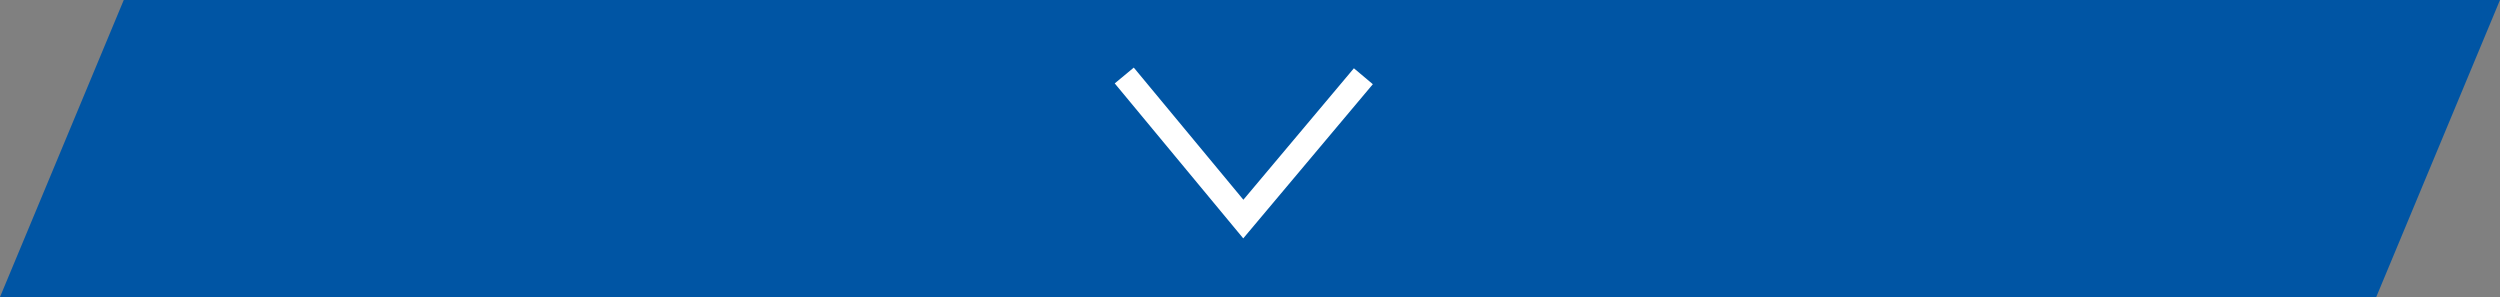 <svg xmlns="http://www.w3.org/2000/svg" viewBox="0 0 101 12"><rect x="0" y="0" width="101" height="12" fill="#808080" stroke="none"/><defs><style>.cls-1{fill:#0055a4;}.cls-2{fill:none;stroke:#fff;stroke-miterlimit:10;}</style></defs><title>gr_appmenu_togglebar_symbol_open</title><g id="レイヤー_2" data-name="レイヤー 2"><g id="アイコン"><polygon class="cls-1" points="96 12 0 12 5 0 101 0 96 12"/><path class="cls-2" d="M55.08,3.08,50.23,8.85l-4.81-5.8"/></g></g></svg>
